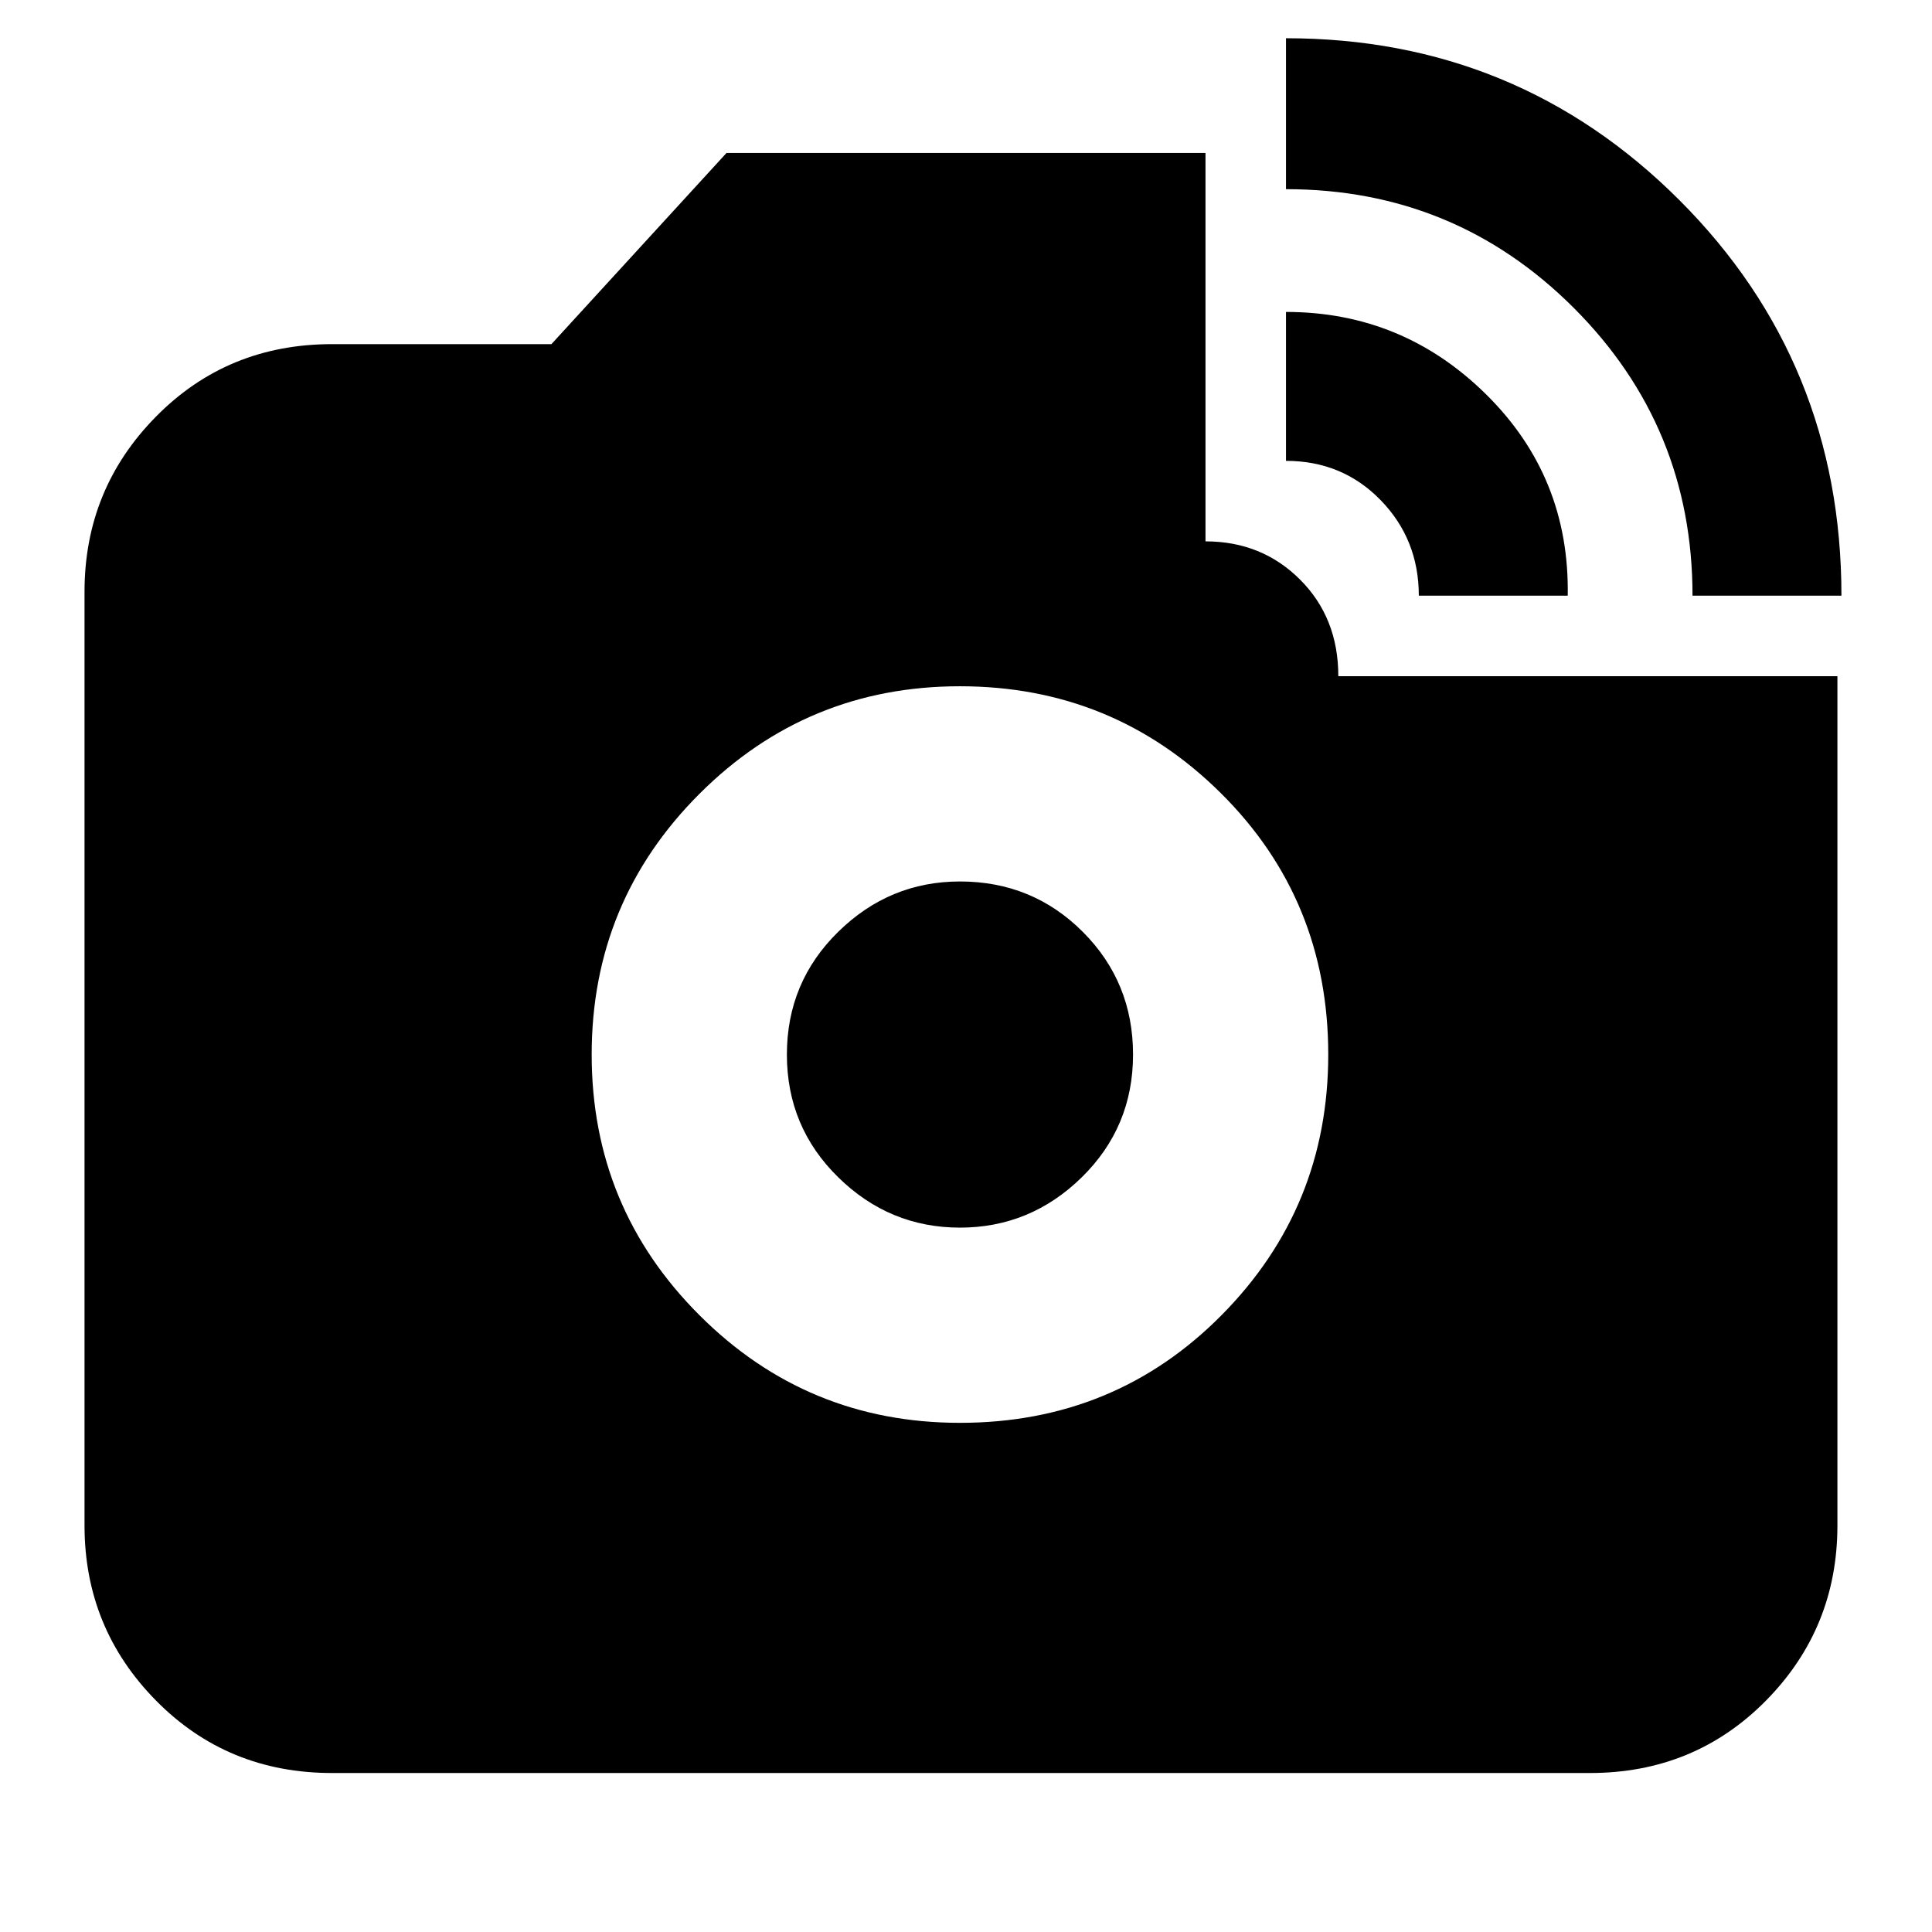 <svg xmlns="http://www.w3.org/2000/svg" height="24" width="24"><path d="M4.125 22.025q-1.3 0-2.187-.9-.888-.9-.888-2.175V7.35q0-1.275.888-2.175.887-.9 2.187-.9H6.85L9.025 1.9h5.95v4.825q.7 0 1.175.475.475.475.475 1.2h6.2v10.55q0 1.275-.887 2.175-.888.9-2.188.9Zm7.8-4.35q1.925 0 3.25-1.338Q16.5 15 16.5 13.1q0-1.925-1.337-3.25-1.338-1.325-3.238-1.325T8.688 9.862Q7.35 11.2 7.35 13.1t1.338 3.237q1.337 1.338 3.237 1.338Zm0-2.425q-.875 0-1.512-.625Q9.775 14 9.775 13.1q0-.9.638-1.525.637-.625 1.512-.625.9 0 1.525.625.625.625.625 1.525 0 .9-.637 1.525-.638.625-1.513.625Zm9.1-7.85q0-2.1-1.475-3.575T15.975 2.35V.475q2.875 0 4.888 2.012Q22.875 4.5 22.875 7.4Zm-3.4 0q0-.7-.475-1.188-.475-.487-1.175-.487v-1.85q1.45 0 2.487 1.025 1.038 1.025 1.013 2.5Z"/></svg>